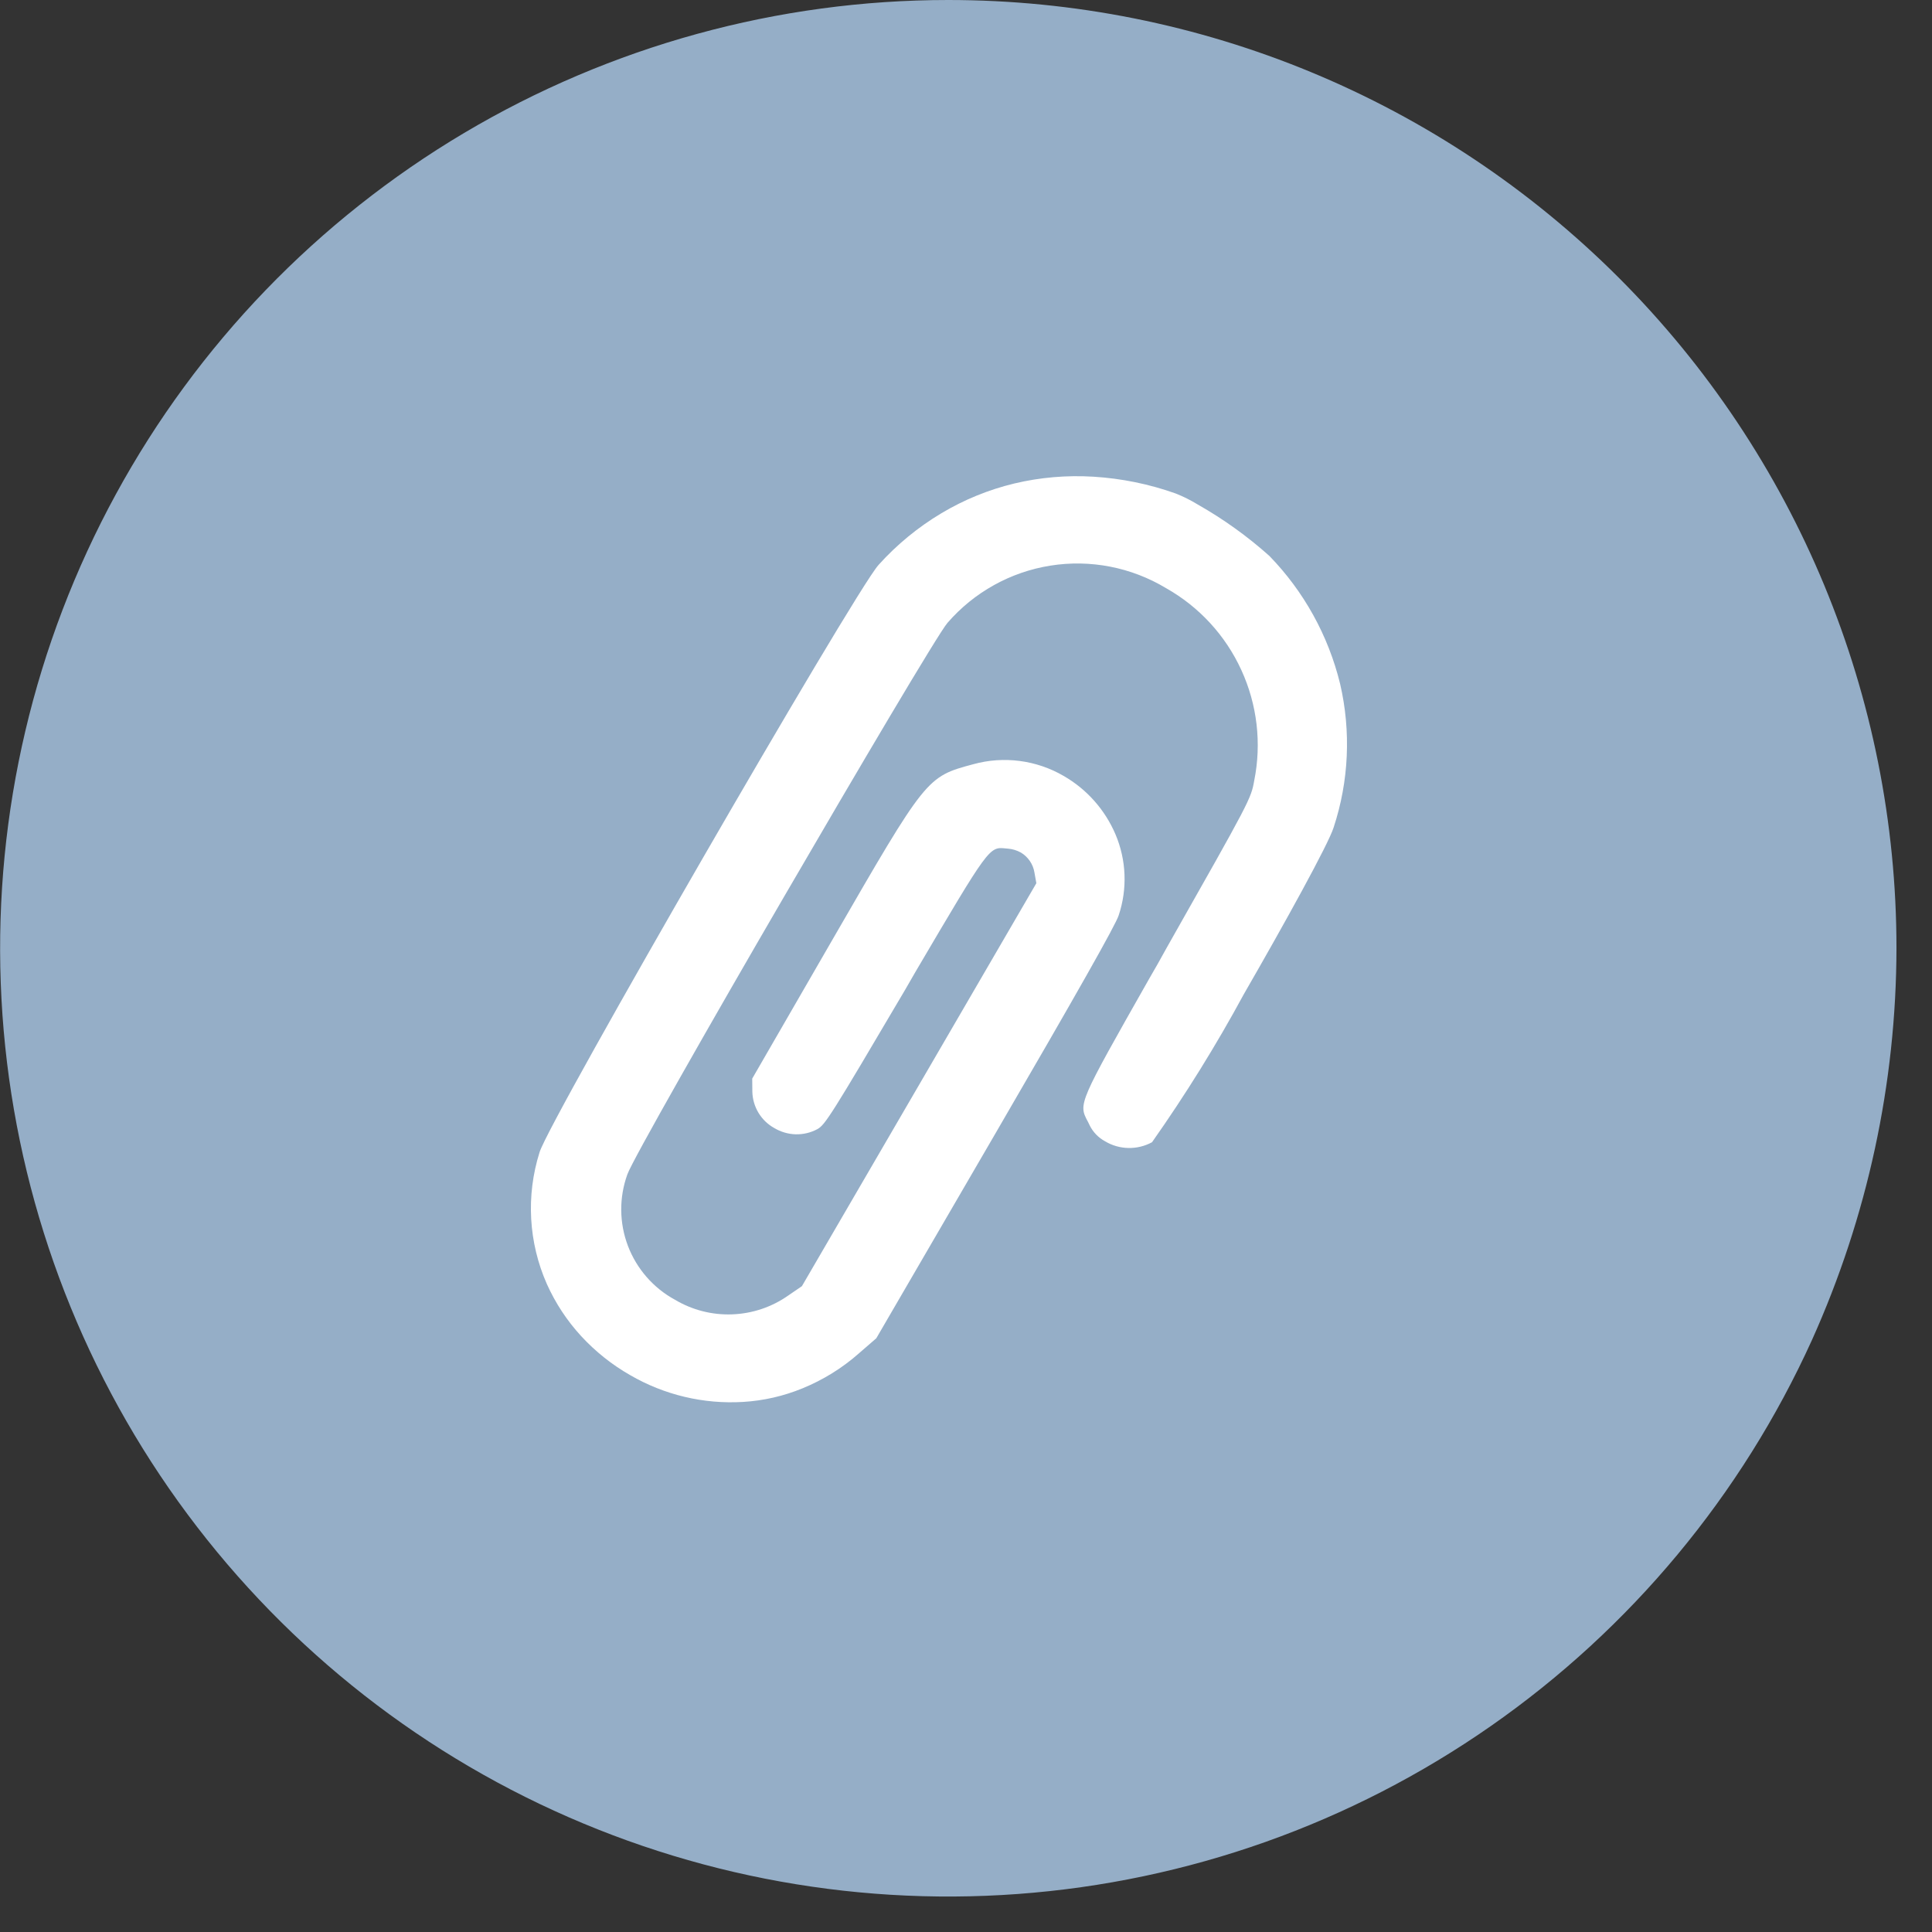 <svg width="46" height="46" viewBox="0 0 46 46" fill="none" xmlns="http://www.w3.org/2000/svg">
<rect x="0" y="0" width="46" height="46" fill="#333333" stroke="none"/>
<path d="M22.578 0C28.566 0 34.308 2.379 38.542 6.612C42.775 10.846 45.154 16.588 45.154 22.576C45.149 25.794 44.462 28.973 43.141 31.907C41.465 35.601 38.824 38.776 35.497 41.096C32.17 43.417 28.279 44.798 24.233 45.095C20.187 45.392 16.136 44.594 12.506 42.784C8.875 40.974 5.8 38.219 3.602 34.809C1.405 31.399 0.166 27.46 0.018 23.406C-0.131 19.352 0.815 15.333 2.757 11.771C4.698 8.209 7.564 5.237 11.052 3.165C14.54 1.094 18.521 0 22.578 0V0Z" fill="#95AEC7"/>
<path d="M15.002 32.74C14.569 32.493 14.177 32.18 13.839 31.814C13.501 31.447 13.225 31.028 13.021 30.573C12.583 29.584 12.521 28.469 12.846 27.437C12.958 27.054 14.951 23.519 16.754 20.396C18.558 17.272 20.63 13.764 20.92 13.448C21.354 12.966 21.859 12.551 22.416 12.219C22.955 11.897 23.539 11.659 24.149 11.512C24.766 11.365 25.402 11.311 26.035 11.35C26.702 11.391 27.361 11.525 27.99 11.749C28.174 11.821 28.35 11.91 28.519 12.013C29.13 12.359 29.702 12.77 30.225 13.238C31.046 14.084 31.627 15.134 31.907 16.28C32.17 17.413 32.117 18.597 31.753 19.702C31.627 20.103 30.587 21.985 29.615 23.671C28.956 24.888 28.226 26.064 27.429 27.196C27.256 27.29 27.062 27.337 26.866 27.333C26.669 27.329 26.478 27.274 26.31 27.173C26.154 27.088 26.028 26.959 25.948 26.801C25.933 26.767 25.916 26.735 25.902 26.706L25.896 26.696C25.676 26.277 25.675 26.277 27.36 23.306C27.494 23.075 27.636 22.829 27.78 22.563C29.767 19.055 29.786 19.019 29.863 18.583C30.041 17.696 29.933 16.774 29.555 15.952C29.178 15.129 28.551 14.447 27.762 14.003C26.937 13.506 25.962 13.316 25.011 13.467C24.059 13.618 23.191 14.101 22.56 14.829C22.351 15.065 20.4 18.371 18.672 21.343C16.943 24.314 15.041 27.655 14.937 27.962C14.738 28.513 14.743 29.117 14.951 29.665C15.16 30.212 15.557 30.668 16.072 30.947C16.483 31.192 16.958 31.313 17.436 31.294C17.915 31.276 18.378 31.12 18.77 30.844L19.093 30.623L21.885 25.826L24.675 21.029L24.629 20.771C24.613 20.674 24.576 20.581 24.52 20.5C24.464 20.418 24.392 20.349 24.307 20.299C24.213 20.247 24.109 20.215 24.003 20.206L23.946 20.201C23.551 20.16 23.551 20.16 21.797 23.139L21.555 23.559C19.782 26.568 19.645 26.785 19.458 26.886C19.3 26.97 19.122 27.012 18.943 27.007C18.764 27.002 18.589 26.95 18.435 26.858C18.28 26.772 18.152 26.648 18.06 26.497C17.969 26.346 17.918 26.174 17.913 25.997L17.91 25.681L19.81 22.391C22.06 18.494 22.06 18.494 23.176 18.195C23.535 18.096 23.909 18.07 24.278 18.118C24.647 18.166 25.003 18.287 25.324 18.474C25.876 18.791 26.309 19.279 26.559 19.865C26.819 20.477 26.846 21.164 26.635 21.795C26.561 22.025 25.655 23.627 23.696 26.995L20.864 31.864L20.451 32.222C20.054 32.573 19.6 32.854 19.109 33.055C18.659 33.24 18.181 33.35 17.695 33.379C16.754 33.436 15.817 33.214 15.002 32.74Z" fill="white"/>
</svg>
